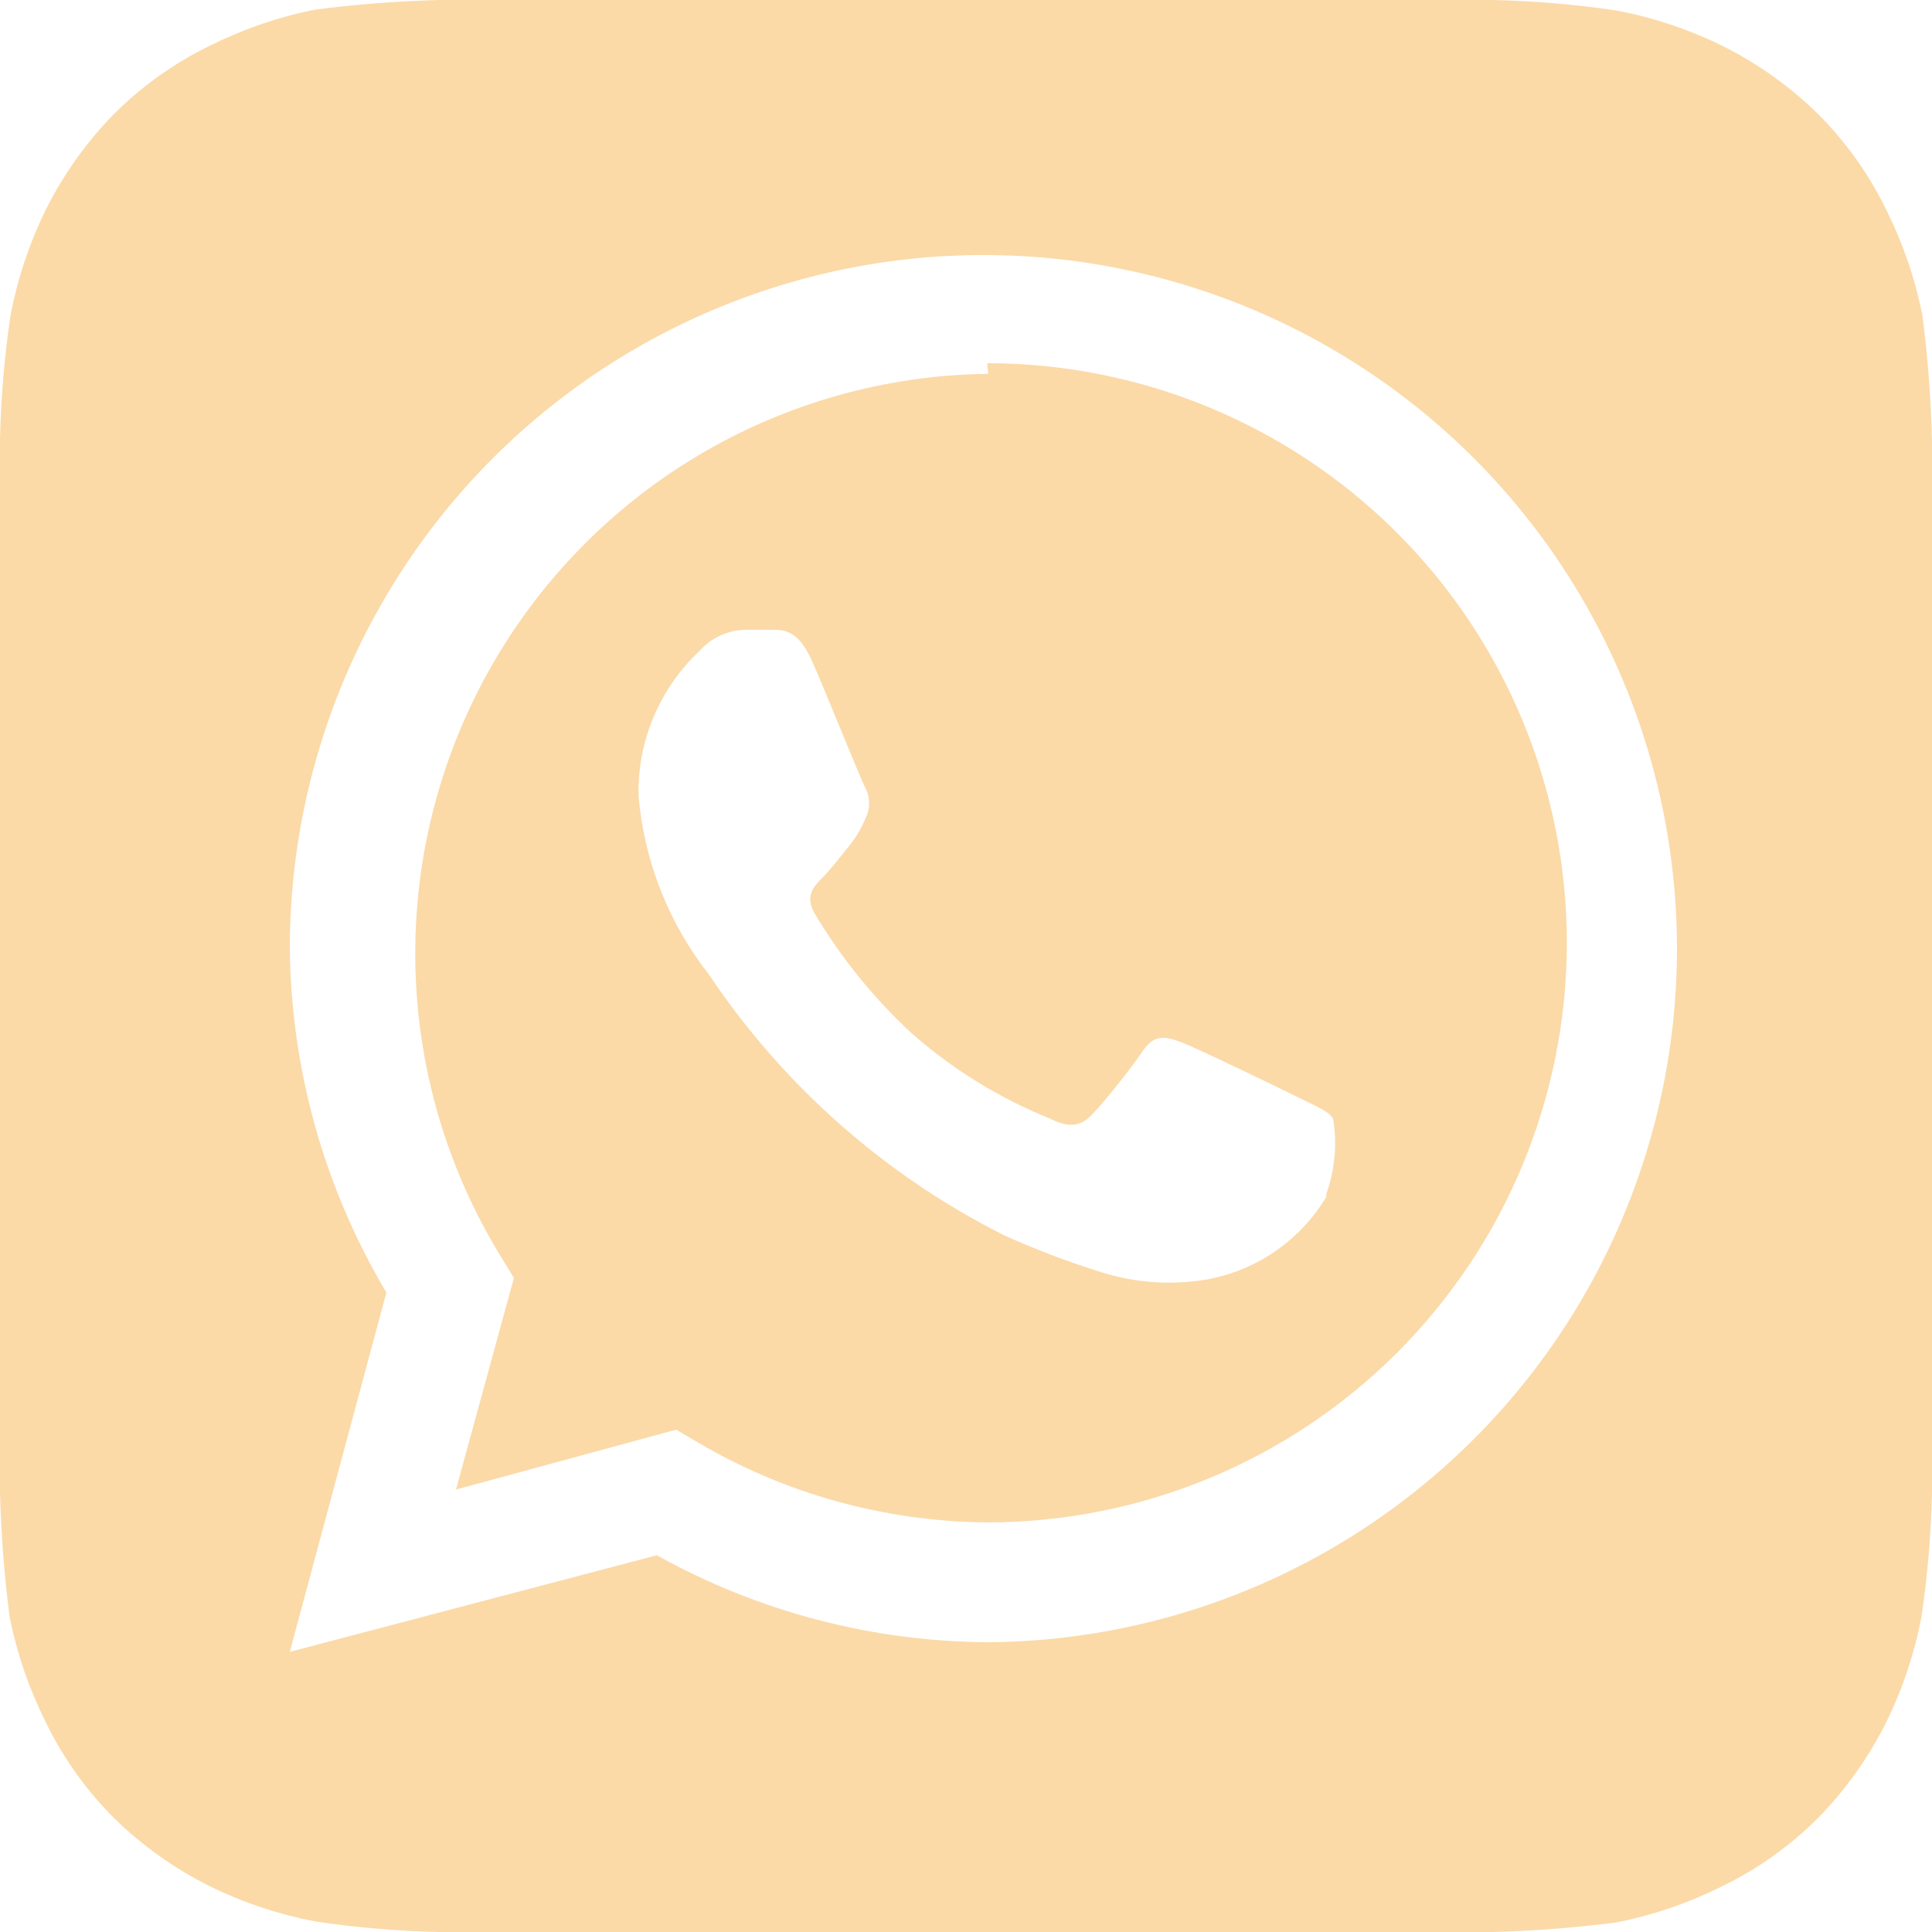 <svg width="27" height="27" viewBox="0 0 27 27" fill="none" xmlns="http://www.w3.org/2000/svg">
<path d="M27 6.143C26.985 5.56 26.94 4.979 26.865 4.401C26.764 3.895 26.596 3.405 26.366 2.943C26.124 2.442 25.8 1.986 25.407 1.593C25.01 1.204 24.555 0.881 24.057 0.634C23.595 0.408 23.105 0.245 22.599 0.148C22.027 0.063 21.45 0.013 20.871 0H6.143C5.56 0.015 4.979 0.06 4.401 0.135C3.895 0.236 3.405 0.404 2.943 0.634C2.442 0.876 1.986 1.2 1.593 1.593C1.204 1.99 0.881 2.445 0.634 2.943C0.408 3.405 0.245 3.896 0.148 4.401C0.063 4.973 0.013 5.55 0 6.129C0 6.386 0 6.75 0 6.858V20.142C0 20.291 0 20.614 0 20.858C0.015 21.44 0.06 22.021 0.135 22.599C0.236 23.105 0.404 23.595 0.634 24.057C0.876 24.558 1.2 25.014 1.593 25.407C1.99 25.796 2.445 26.119 2.943 26.366C3.405 26.592 3.896 26.755 4.401 26.852C4.973 26.937 5.55 26.987 6.129 27H20.858C21.44 26.985 22.021 26.94 22.599 26.865C23.105 26.764 23.595 26.596 24.057 26.366C24.558 26.124 25.014 25.8 25.407 25.407C25.796 25.01 26.119 24.555 26.366 24.057C26.592 23.595 26.755 23.105 26.852 22.599C26.937 22.027 26.987 21.45 27 20.871C27 20.614 27 20.291 27 20.142V6.858C27 6.75 27 6.386 27 6.143ZM13.81 22.95C12.189 22.942 10.596 22.524 9.18 21.735L4.05 23.085L5.4 18.063C4.529 16.6 4.063 14.932 4.05 13.23C4.055 11.317 4.627 9.448 5.692 7.859C6.757 6.27 8.269 5.032 10.037 4.301C11.805 3.569 13.749 3.377 15.626 3.749C17.502 4.12 19.227 5.039 20.583 6.389C21.938 7.739 22.864 9.46 23.243 11.335C23.623 13.21 23.439 15.155 22.715 16.926C21.991 18.697 20.759 20.214 19.174 21.286C17.59 22.358 15.723 22.937 13.81 22.95ZM13.81 5.224C12.379 5.241 10.978 5.636 9.749 6.37C8.52 7.104 7.508 8.151 6.815 9.403C6.122 10.656 5.774 12.07 5.805 13.501C5.836 14.932 6.246 16.329 6.993 17.55L7.182 17.86L6.372 20.817L9.45 19.98L9.747 20.155C10.975 20.879 12.372 21.265 13.797 21.276C15.945 21.276 18.006 20.423 19.525 18.904C21.044 17.384 21.897 15.324 21.897 13.176C21.897 11.028 21.044 8.967 19.525 7.448C18.006 5.929 15.945 5.076 13.797 5.076L13.81 5.224ZM18.535 16.727C18.359 17.021 18.122 17.276 17.84 17.474C17.559 17.671 17.239 17.808 16.902 17.874C16.398 17.966 15.879 17.934 15.39 17.779C14.93 17.636 14.479 17.464 14.04 17.267C12.371 16.429 10.948 15.173 9.909 13.621C9.345 12.903 9.002 12.035 8.924 11.124C8.915 10.746 8.987 10.37 9.134 10.021C9.28 9.672 9.498 9.358 9.774 9.099C9.855 9.007 9.955 8.933 10.066 8.882C10.178 8.831 10.299 8.803 10.422 8.802H10.8C10.948 8.802 11.151 8.802 11.34 9.22C11.529 9.639 12.028 10.895 12.096 11.016C12.129 11.081 12.146 11.152 12.146 11.225C12.146 11.298 12.129 11.37 12.096 11.434C12.036 11.581 11.954 11.718 11.853 11.839C11.732 11.988 11.597 12.164 11.489 12.271C11.38 12.38 11.245 12.514 11.38 12.758C11.748 13.377 12.203 13.941 12.73 14.431C13.306 14.94 13.963 15.346 14.675 15.633C14.918 15.755 15.066 15.741 15.201 15.633C15.336 15.525 15.809 14.931 15.97 14.688C16.133 14.445 16.294 14.486 16.511 14.566C16.727 14.648 17.928 15.228 18.171 15.35C18.414 15.471 18.562 15.525 18.63 15.633C18.689 15.986 18.656 16.349 18.535 16.686V16.727Z" fill="#FBDAA8"/>
</svg>
